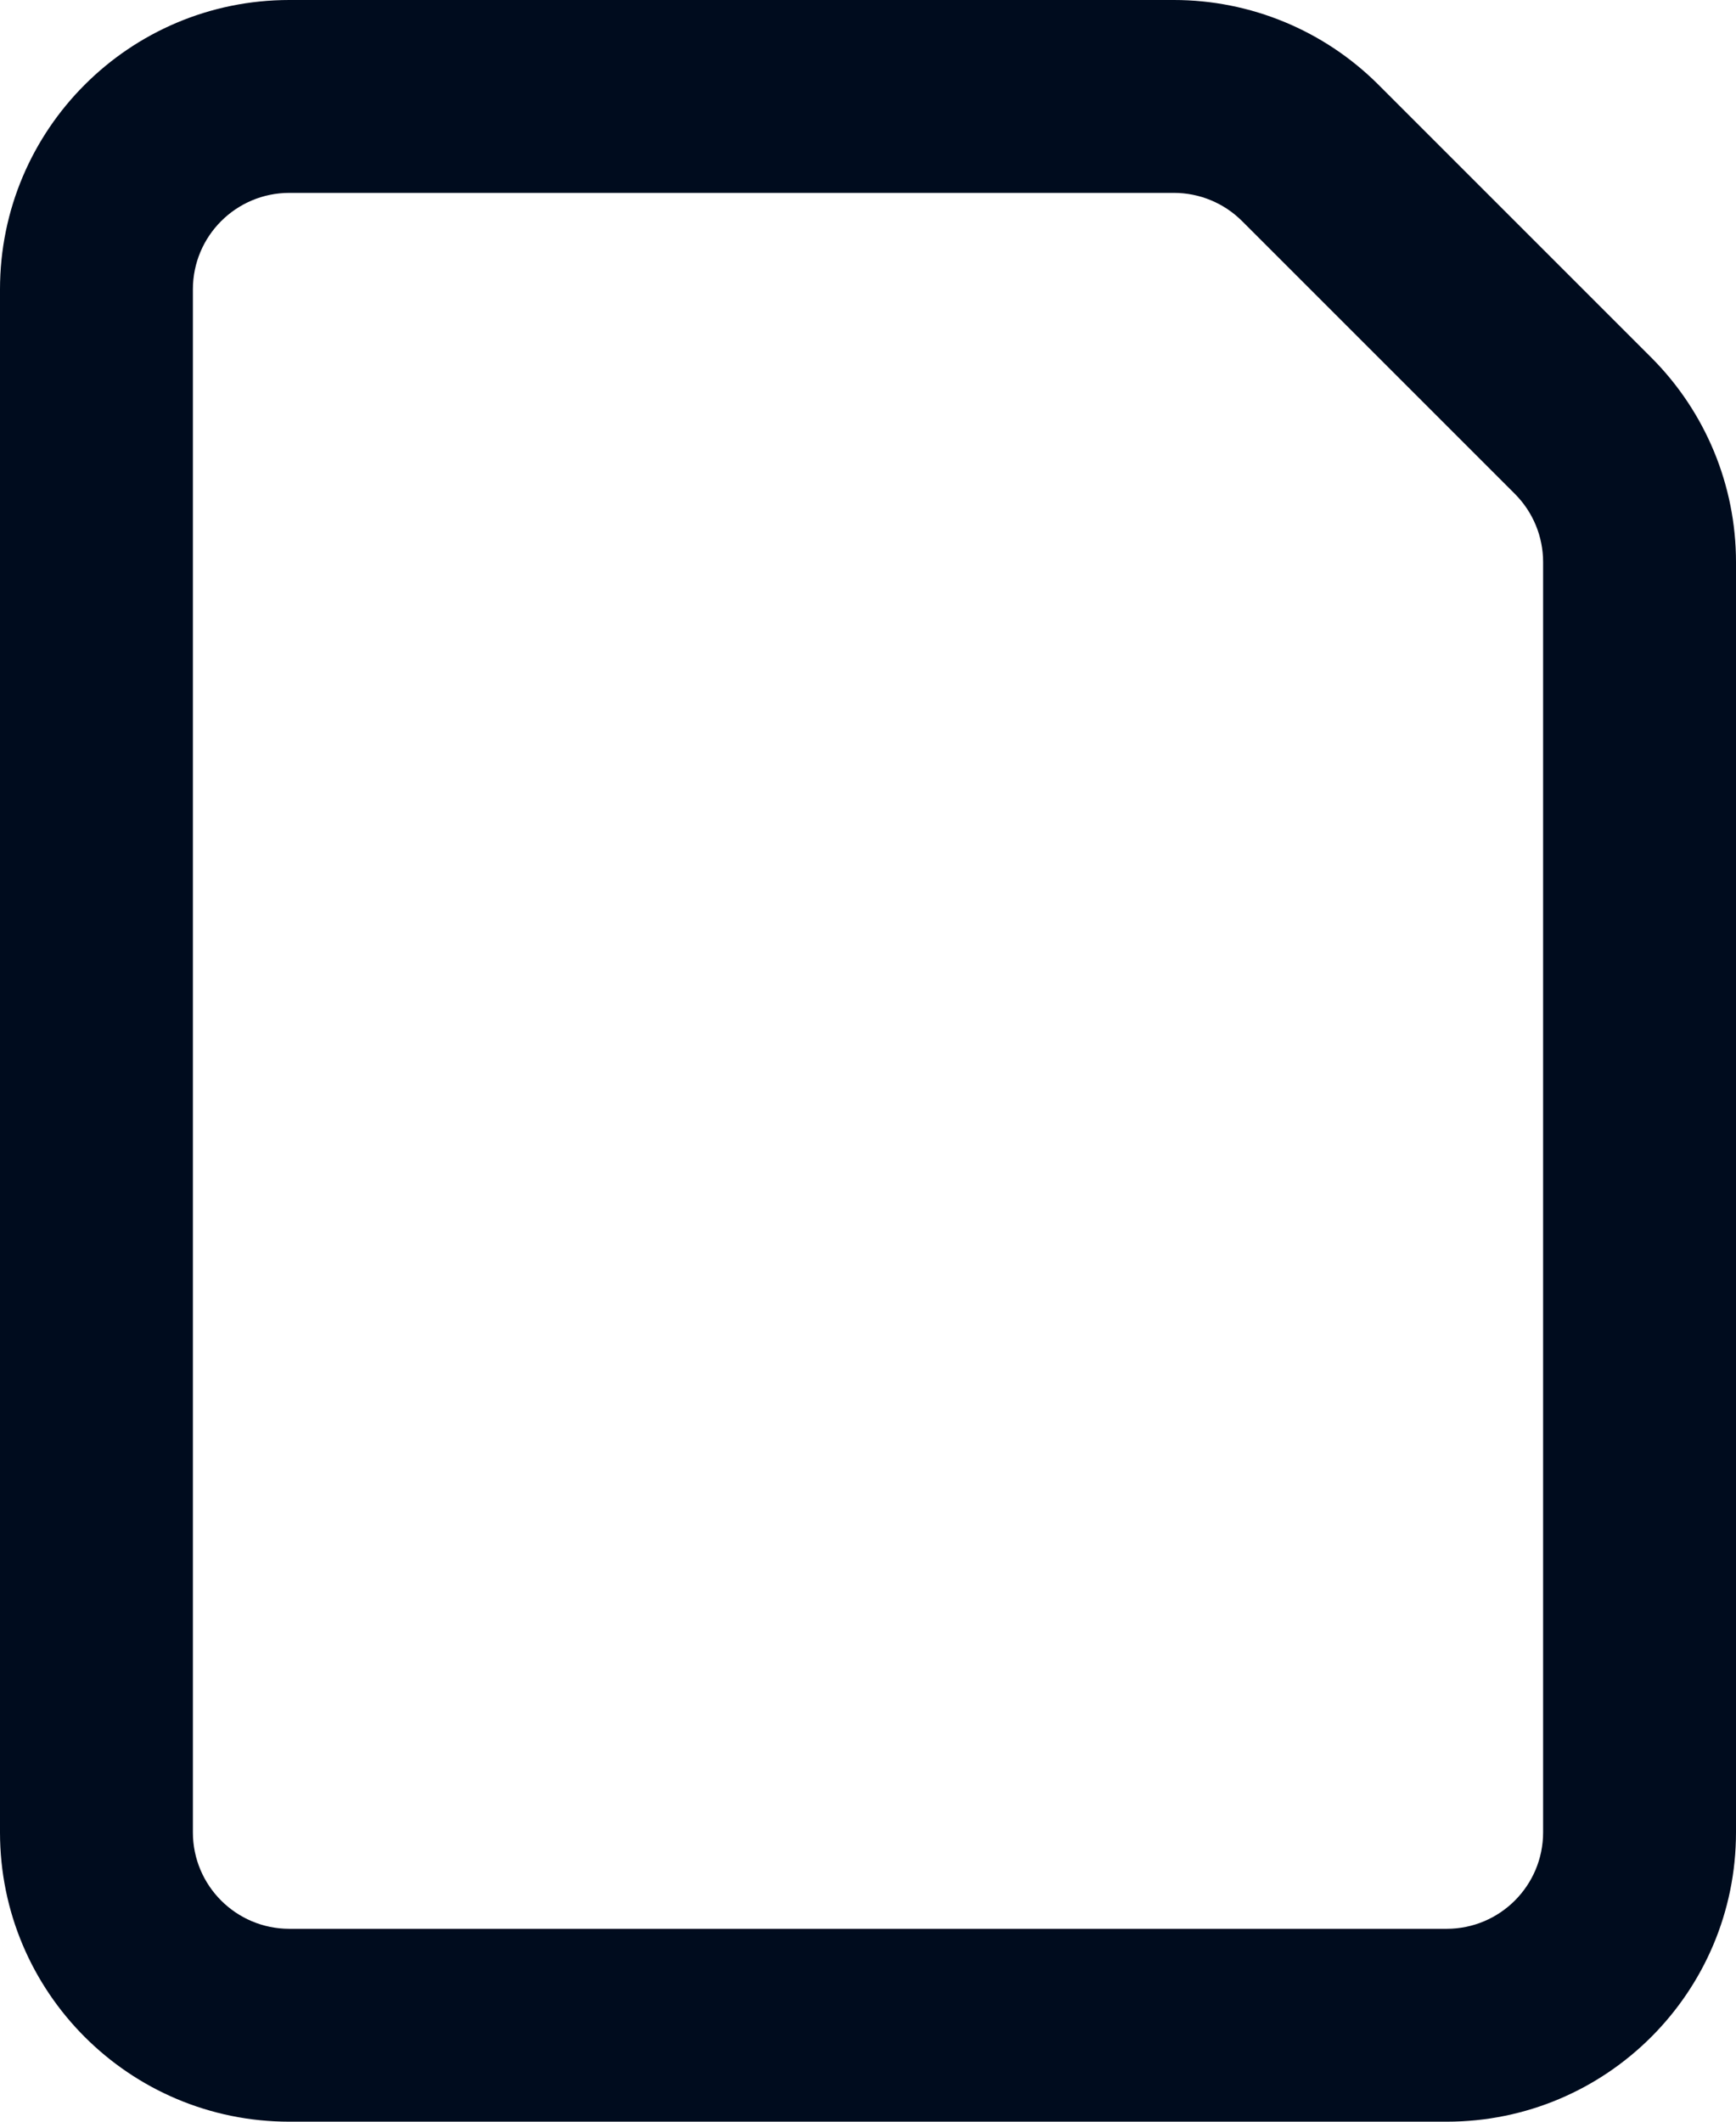 <svg width="18" height="22" viewBox="0 0 18 22" fill="none" xmlns="http://www.w3.org/2000/svg">
<path fillRule="evenodd" clipRule="evenodd" d="M3 2C2.448 2 2 2.448 2 3V19C2 19.552 2.448 20 3 20H15C15.552 20 16 19.552 16 19V5.828C16 5.563 15.895 5.309 15.707 5.121L12.879 2.293C12.691 2.105 12.437 2 12.172 2H3ZM0 3C0 1.343 1.343 0 3 0H12.172C12.967 0 13.73 0.316 14.293 0.879L17.121 3.707C17.684 4.27 18 5.033 18 5.828V19C18 20.657 16.657 22 15 22H3C1.343 22 0 20.657 0 19V3Z" fill="#000C1E"/>
</svg>
